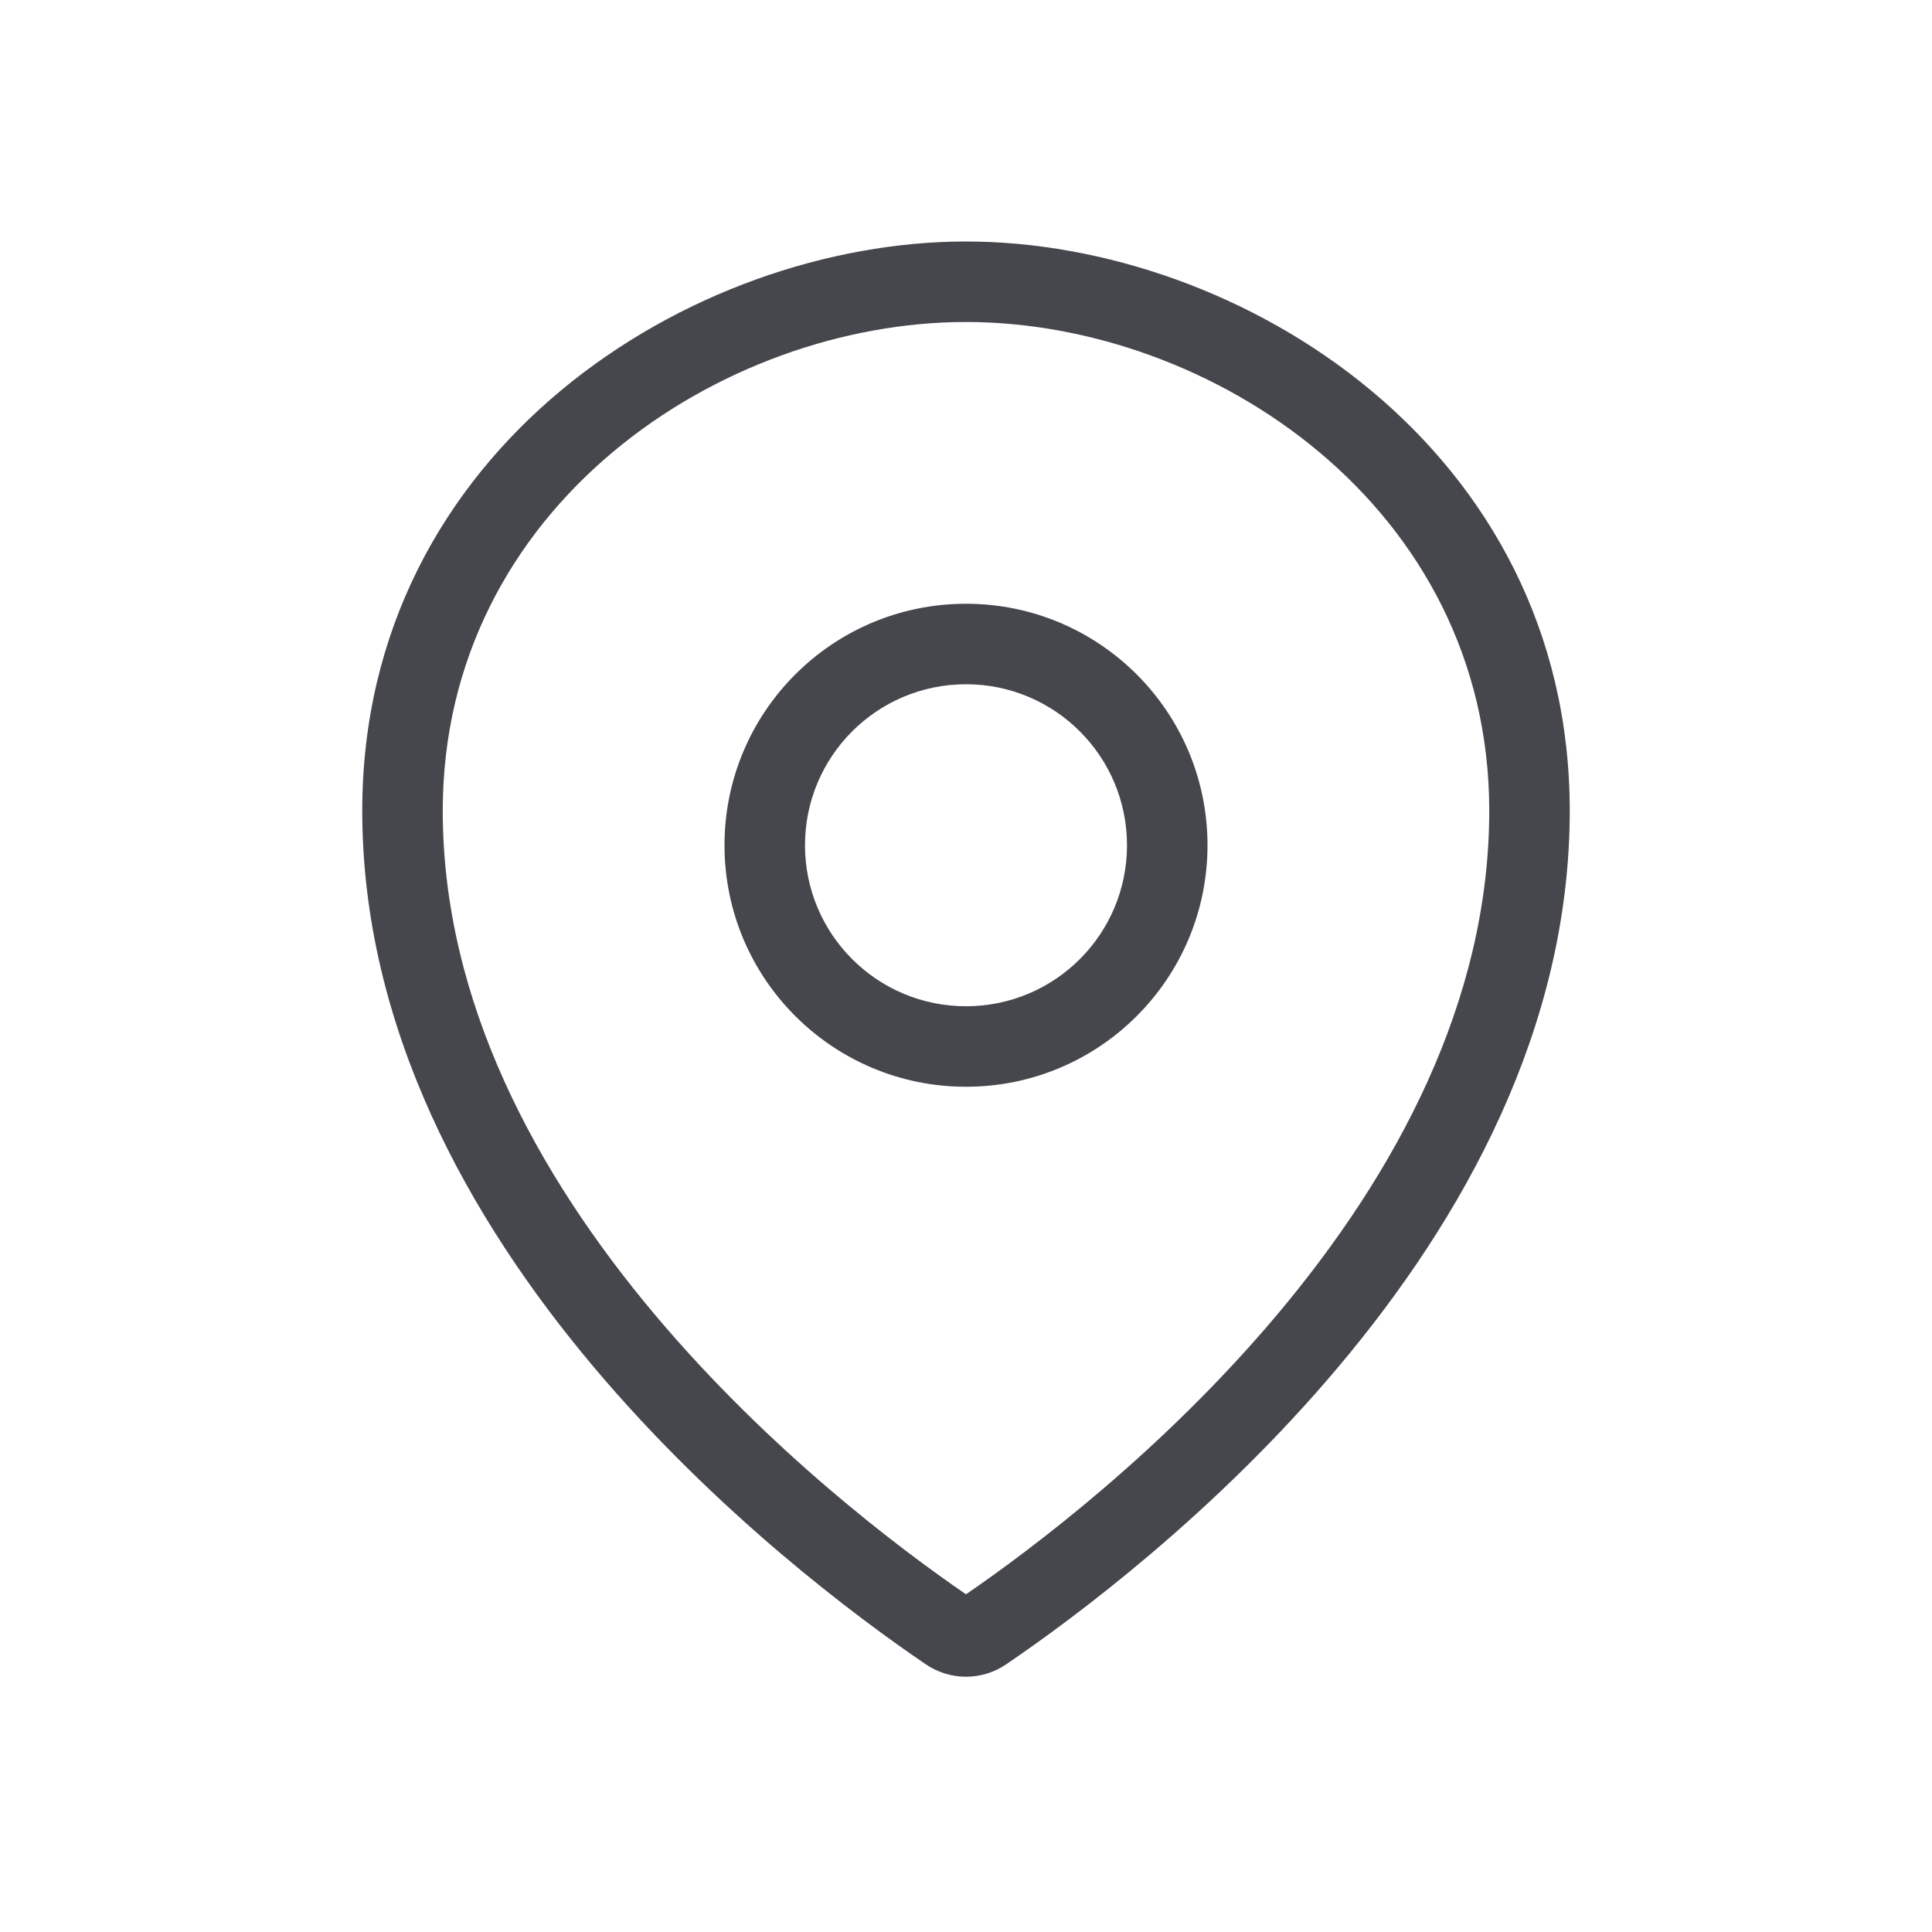 <svg width="24" height="24" viewBox="0 0 24 24" fill="none" xmlns="http://www.w3.org/2000/svg">
<path fill-rule="evenodd" clip-rule="evenodd" d="M5.5 10.071C5.5 6.288 8.963 4 12 4C15.037 4 18.5 6.288 18.5 10.071C18.5 12.446 17.33 14.589 15.866 16.33C14.444 18.021 12.822 19.241 12 19.805C11.178 19.241 9.556 18.021 8.134 16.33C6.67 14.589 5.5 12.446 5.5 10.071ZM4.5 10.071C4.5 5.571 8.591 3 12 3C15.409 3 19.5 5.571 19.5 10.071C19.5 15.485 14.182 19.53 12.502 20.673C12.197 20.881 11.803 20.881 11.498 20.673C9.818 19.53 4.5 15.485 4.5 10.071ZM10 10.5C10 9.395 10.895 8.5 12 8.5C13.105 8.5 14 9.395 14 10.5C14 11.605 13.105 12.5 12 12.5C10.895 12.5 10 11.605 10 10.5ZM12 7.5C10.343 7.5 9 8.843 9 10.5C9 12.157 10.343 13.5 12 13.5C13.657 13.5 15 12.157 15 10.5C15 8.843 13.657 7.5 12 7.5Z" fill="#45474D"/>
</svg>
